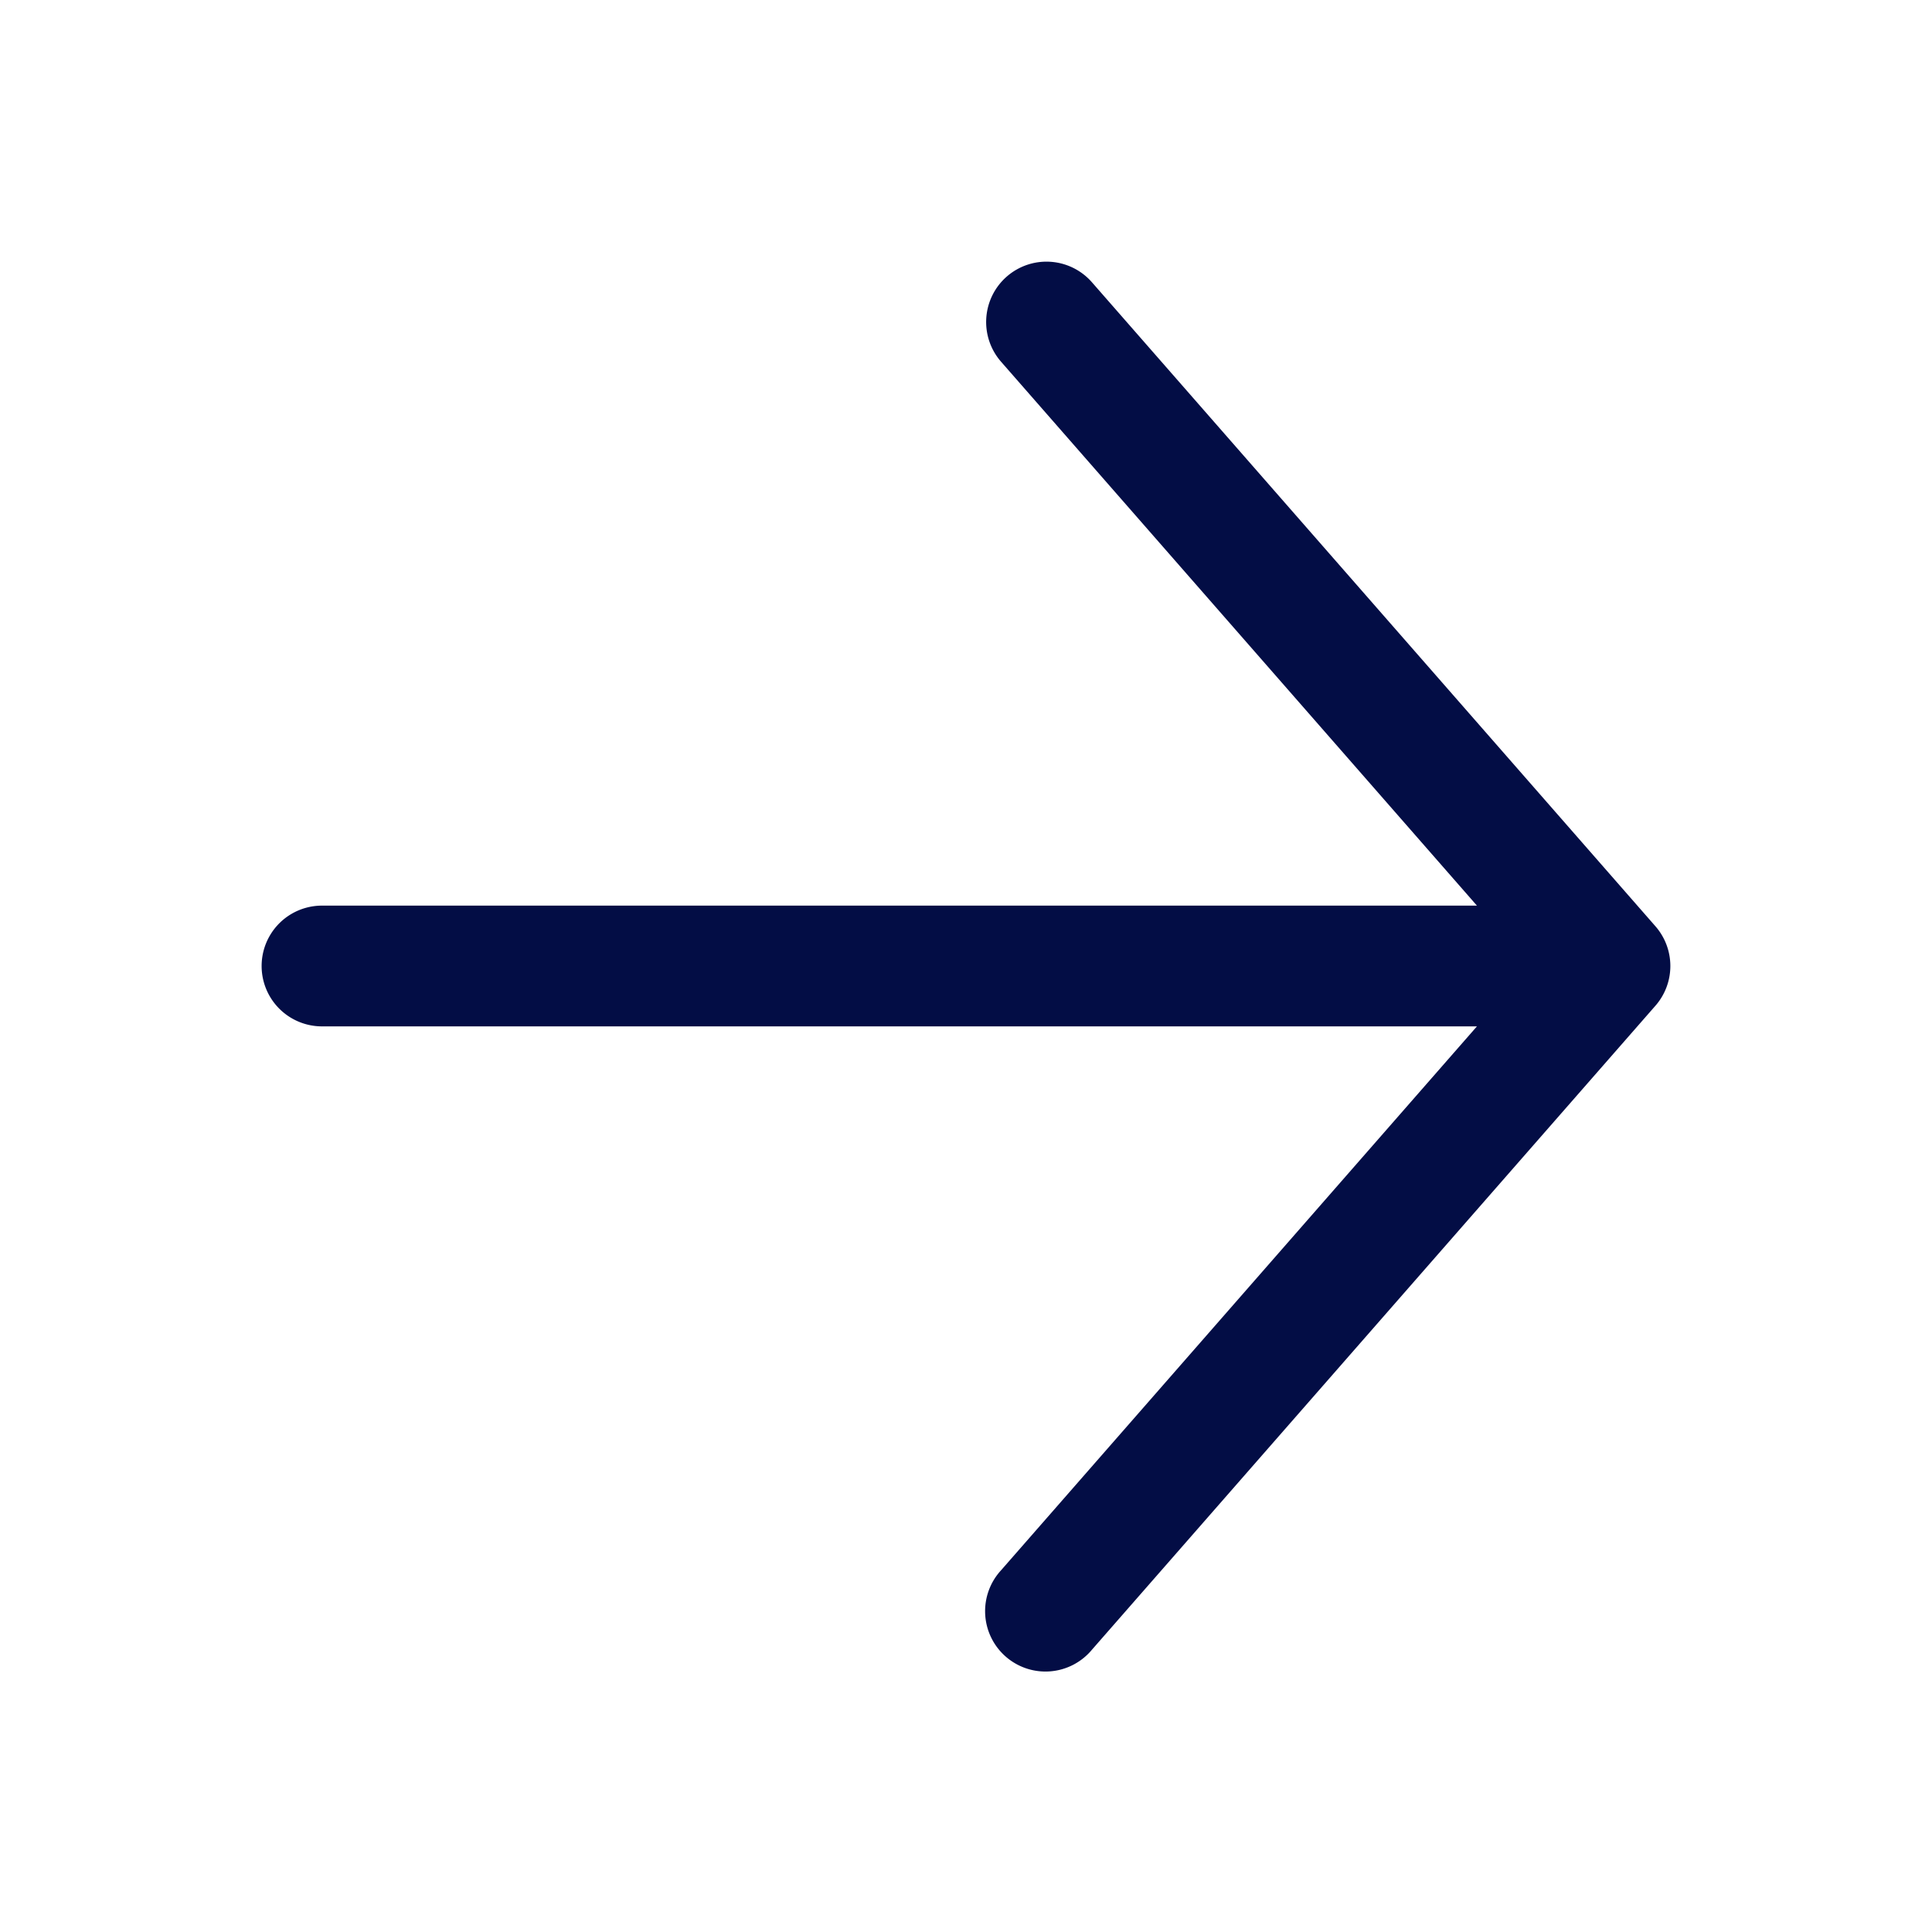 <svg width="24" height="24" viewBox="0 0 24 24" fill="none" xmlns="http://www.w3.org/2000/svg"><path fill-rule="evenodd" clip-rule="evenodd" d="M12.506 3.436a.75.75 0 0 1 1.058.07l7 8a.75.75 0 0 1 0 .988l-7 8a.75.75 0 1 1-1.128-.988l5.911-6.756H4a.75.75 0 0 1 0-1.5h14.347l-5.911-6.756a.75.75 0 0 1 .07-1.058Z" fill="#030D45"/></svg>